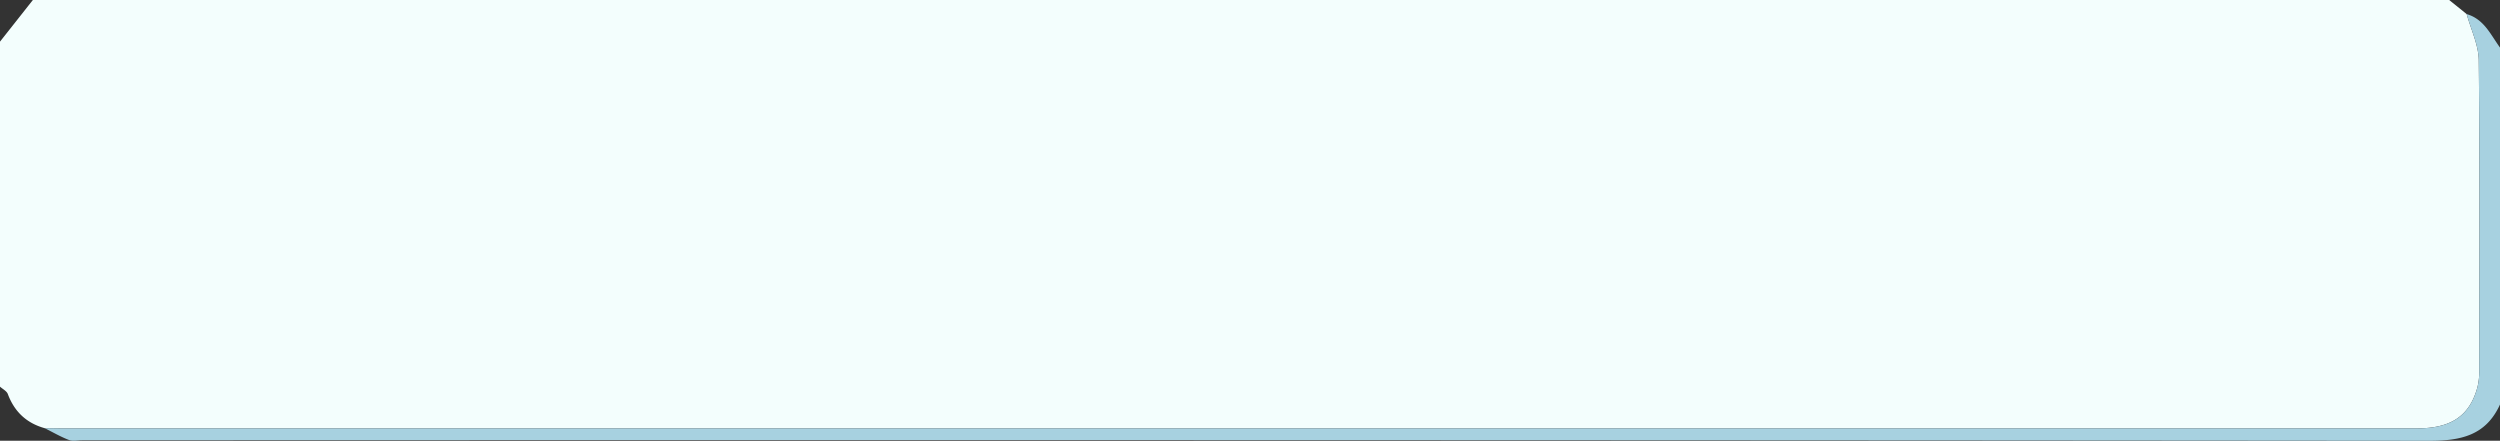 <svg id="圖層_12" data-name="圖層 12" xmlns="http://www.w3.org/2000/svg" viewBox="0 0 1597 281.55" preserveAspectRatio="none"><rect x="0" y="0" width="1597" height="281.55" fill="#333333" stroke="none"/><defs><style>.cls-1{fill:#f3fefd;}.cls-2{fill:#a7d1e0;}</style></defs><path class="cls-1" d="M190,646V425.6L211,399H1754.53l11.18,9c2.7,9.87,7.62,19.73,7.72,29.63.7,65.83.38,131.67.31,197.51a43,43,0,0,1-1.16,11.23c-5,18.33-16.82,26.28-38.69,26.28H230c-3.82,0-7.64-.09-11.46-.13C206.94,669.29,199.21,662,195,650.72,194.27,648.79,191.71,647.53,190,646Z" transform="translate(-190 -399)"/><path class="cls-2" d="M218.57,672.53c3.82,0,7.64.13,11.46.13H1733.89c21.87,0,33.71-7.95,38.69-26.28a43,43,0,0,0,1.16-11.23c.07-65.84.39-131.68-.31-197.51-.1-9.9-5-19.76-7.71-29.63,11.1,3.19,15.29,13.16,21.28,21.38v228c-8.9,19.6-24.72,23.21-45.1,23.19q-749.67-.69-1499.34-.36c-2.86,0-6,.78-8.53-.17C228.69,678,223.7,675.08,218.57,672.53Z" transform="translate(-190 -399)"/></svg>